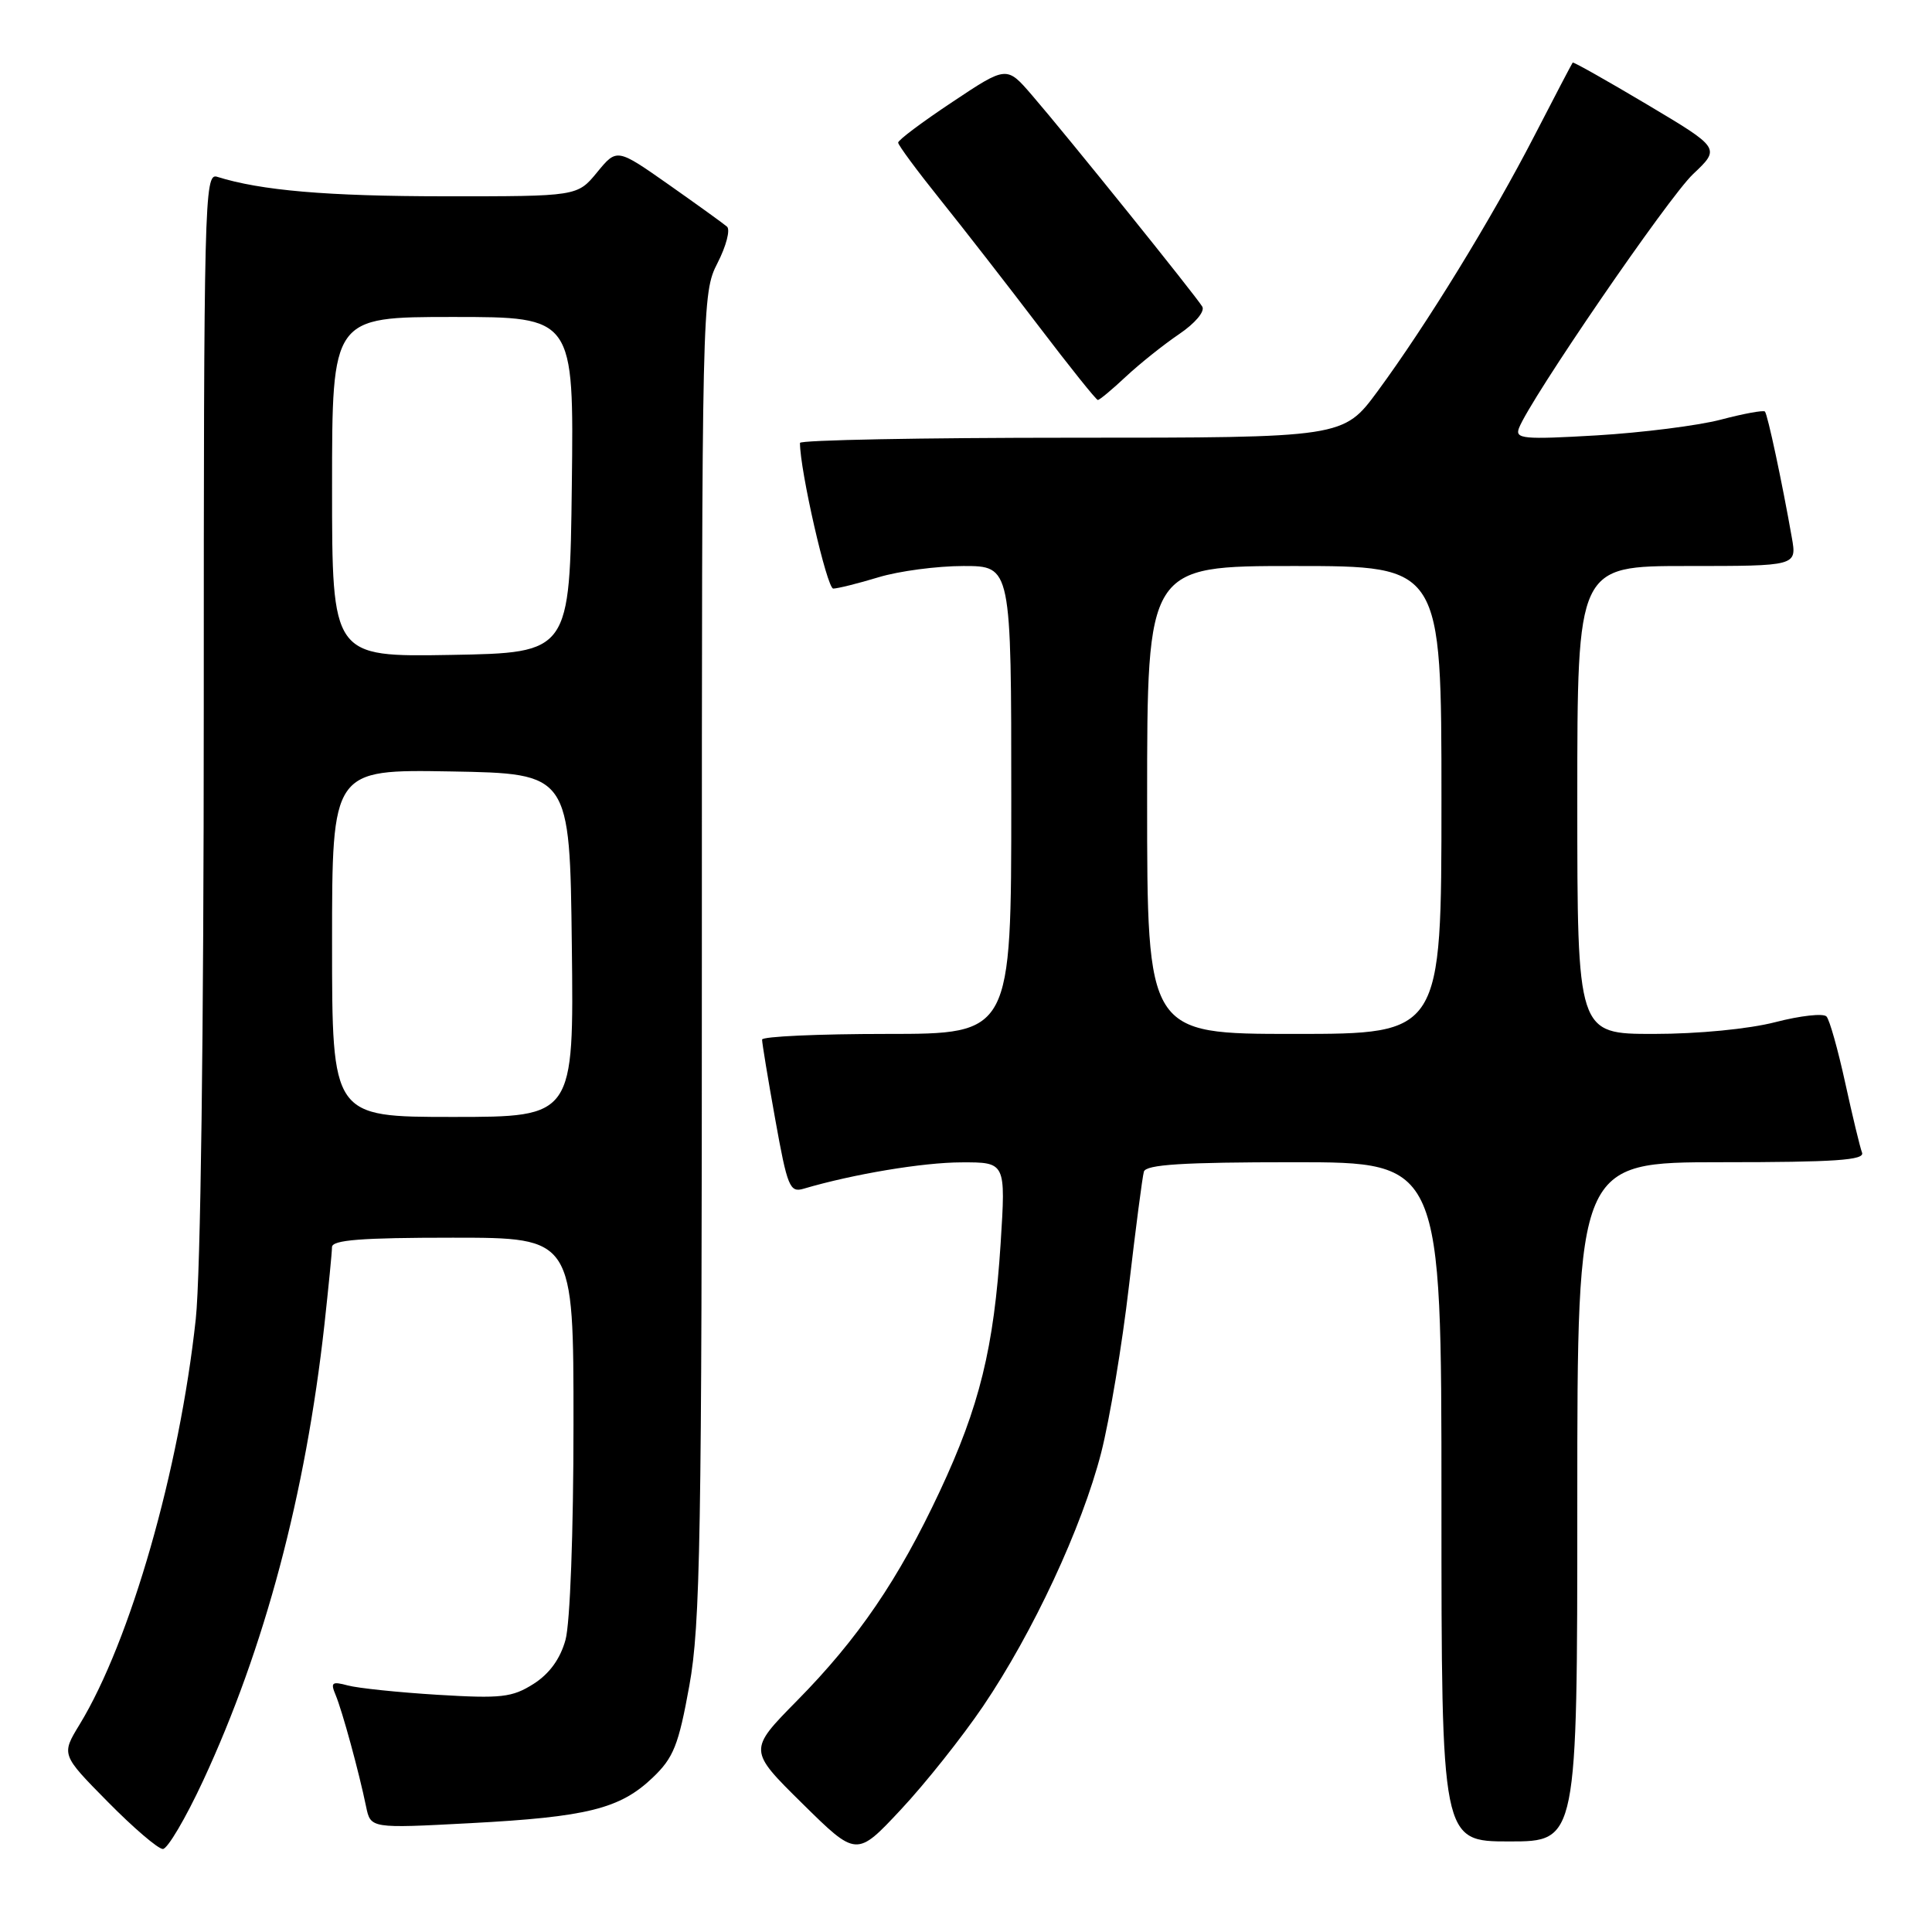 <?xml version="1.0" encoding="UTF-8" standalone="no"?>
<!DOCTYPE svg PUBLIC "-//W3C//DTD SVG 1.1//EN" "http://www.w3.org/Graphics/SVG/1.1/DTD/svg11.dtd" >
<svg xmlns="http://www.w3.org/2000/svg" xmlns:xlink="http://www.w3.org/1999/xlink" version="1.1" viewBox="0 0 256 256">
 <g >
 <path fill="currentColor"
d=" M 130.26 226.09 C 136.90 216.28 143.37 202.38 145.91 192.50 C 147.03 188.10 148.69 178.20 149.58 170.50 C 150.48 162.80 151.37 155.94 151.57 155.25 C 151.85 154.31 156.70 154.00 171.47 154.00 C 191.00 154.00 191.00 154.00 191.00 199.00 C 191.00 244.00 191.00 244.00 200.00 244.00 C 209.00 244.00 209.00 244.00 209.00 199.00 C 209.00 154.00 209.00 154.00 228.11 154.00 C 243.16 154.00 247.11 153.73 246.73 152.73 C 246.46 152.03 245.46 147.87 244.50 143.48 C 243.54 139.09 242.43 135.13 242.02 134.69 C 241.61 134.24 238.56 134.58 235.24 135.44 C 231.71 136.35 225.03 137.00 219.11 137.00 C 209.00 137.00 209.00 137.00 209.00 106.00 C 209.00 75.00 209.00 75.00 223.55 75.00 C 238.09 75.00 238.09 75.00 237.43 71.25 C 236.14 63.90 234.21 54.88 233.86 54.53 C 233.66 54.33 231.02 54.81 228.00 55.61 C 224.97 56.40 217.59 57.33 211.58 57.69 C 201.83 58.26 200.73 58.15 201.27 56.73 C 202.74 52.90 221.05 26.18 224.34 23.07 C 227.97 19.64 227.97 19.64 218.27 13.86 C 212.94 10.69 208.49 8.18 208.39 8.29 C 208.29 8.41 206.00 12.78 203.31 18.00 C 197.63 29.01 189.05 42.99 182.55 51.83 C 178.00 58.00 178.00 58.00 142.00 58.00 C 122.20 58.00 106.00 58.31 106.00 58.69 C 106.00 62.35 109.58 78.00 110.41 77.99 C 111.01 77.98 113.71 77.31 116.41 76.49 C 119.11 75.67 124.17 75.00 127.66 75.00 C 134.00 75.00 134.00 75.00 134.00 106.00 C 134.00 137.00 134.00 137.00 117.50 137.00 C 108.42 137.00 100.99 137.34 100.98 137.75 C 100.97 138.16 101.75 142.91 102.72 148.30 C 104.33 157.28 104.65 158.06 106.49 157.51 C 113.07 155.57 122.28 154.03 127.39 154.02 C 133.27 154.00 133.27 154.00 132.59 164.75 C 131.70 178.60 129.80 186.35 124.52 197.62 C 119.06 209.28 113.70 217.15 105.60 225.36 C 99.15 231.91 99.15 231.91 106.32 238.98 C 113.50 246.06 113.50 246.06 119.37 239.78 C 122.60 236.33 127.50 230.16 130.26 226.09 Z  M 26.91 235.96 C 35.07 218.40 40.49 198.03 42.99 175.50 C 43.53 170.55 43.99 165.94 43.99 165.25 C 44.00 164.30 47.87 164.00 60.00 164.00 C 76.00 164.00 76.00 164.00 75.99 188.75 C 75.99 203.04 75.54 215.11 74.93 217.30 C 74.23 219.82 72.80 221.79 70.69 223.13 C 67.86 224.92 66.42 225.08 58.00 224.57 C 52.77 224.25 47.41 223.69 46.08 223.33 C 43.99 222.77 43.77 222.93 44.47 224.59 C 45.35 226.69 47.58 234.85 48.51 239.39 C 49.11 242.28 49.11 242.28 62.30 241.58 C 77.80 240.76 82.15 239.68 86.48 235.55 C 89.25 232.91 89.91 231.26 91.34 223.36 C 92.80 215.30 93.00 203.83 93.00 126.57 C 93.00 39.76 93.02 38.88 95.08 34.84 C 96.23 32.60 96.79 30.43 96.33 30.03 C 95.87 29.63 92.40 27.13 88.62 24.47 C 81.74 19.64 81.74 19.64 79.12 22.83 C 76.50 26.02 76.50 26.02 58.89 26.01 C 43.34 26.00 34.57 25.25 28.75 23.42 C 27.09 22.89 27.00 26.71 27.00 93.97 C 27.00 137.06 26.58 168.90 25.94 174.79 C 23.77 194.82 17.28 217.45 10.55 228.50 C 8.11 232.50 8.11 232.50 14.28 238.75 C 17.67 242.19 20.95 245.00 21.58 245.00 C 22.20 245.00 24.60 240.93 26.91 235.96 Z  M 149.19 49.90 C 151.01 48.20 154.18 45.67 156.23 44.28 C 158.36 42.84 159.68 41.27 159.31 40.63 C 158.49 39.24 141.35 17.95 136.74 12.61 C 133.39 8.72 133.39 8.72 126.20 13.51 C 122.24 16.14 119.00 18.56 119.01 18.90 C 119.01 19.23 121.54 22.65 124.63 26.50 C 127.72 30.35 133.58 37.89 137.66 43.25 C 141.74 48.61 145.25 53.00 145.47 53.00 C 145.70 53.00 147.37 51.61 149.19 49.90 Z  M 152.00 106.00 C 152.00 75.00 152.00 75.00 171.50 75.00 C 191.00 75.00 191.00 75.00 191.00 106.00 C 191.00 137.00 191.00 137.00 171.50 137.00 C 152.00 137.00 152.00 137.00 152.00 106.00 Z  M 44.00 124.97 C 44.00 101.95 44.00 101.95 59.75 102.22 C 75.50 102.50 75.50 102.50 75.77 125.25 C 76.04 148.00 76.04 148.00 60.02 148.00 C 44.00 148.00 44.00 148.00 44.00 124.97 Z  M 44.00 64.53 C 44.00 42.00 44.00 42.00 60.02 42.00 C 76.04 42.00 76.04 42.00 75.77 64.25 C 75.50 86.50 75.50 86.50 59.75 86.78 C 44.00 87.05 44.00 87.05 44.00 64.53 Z "/>
</g>
</svg>